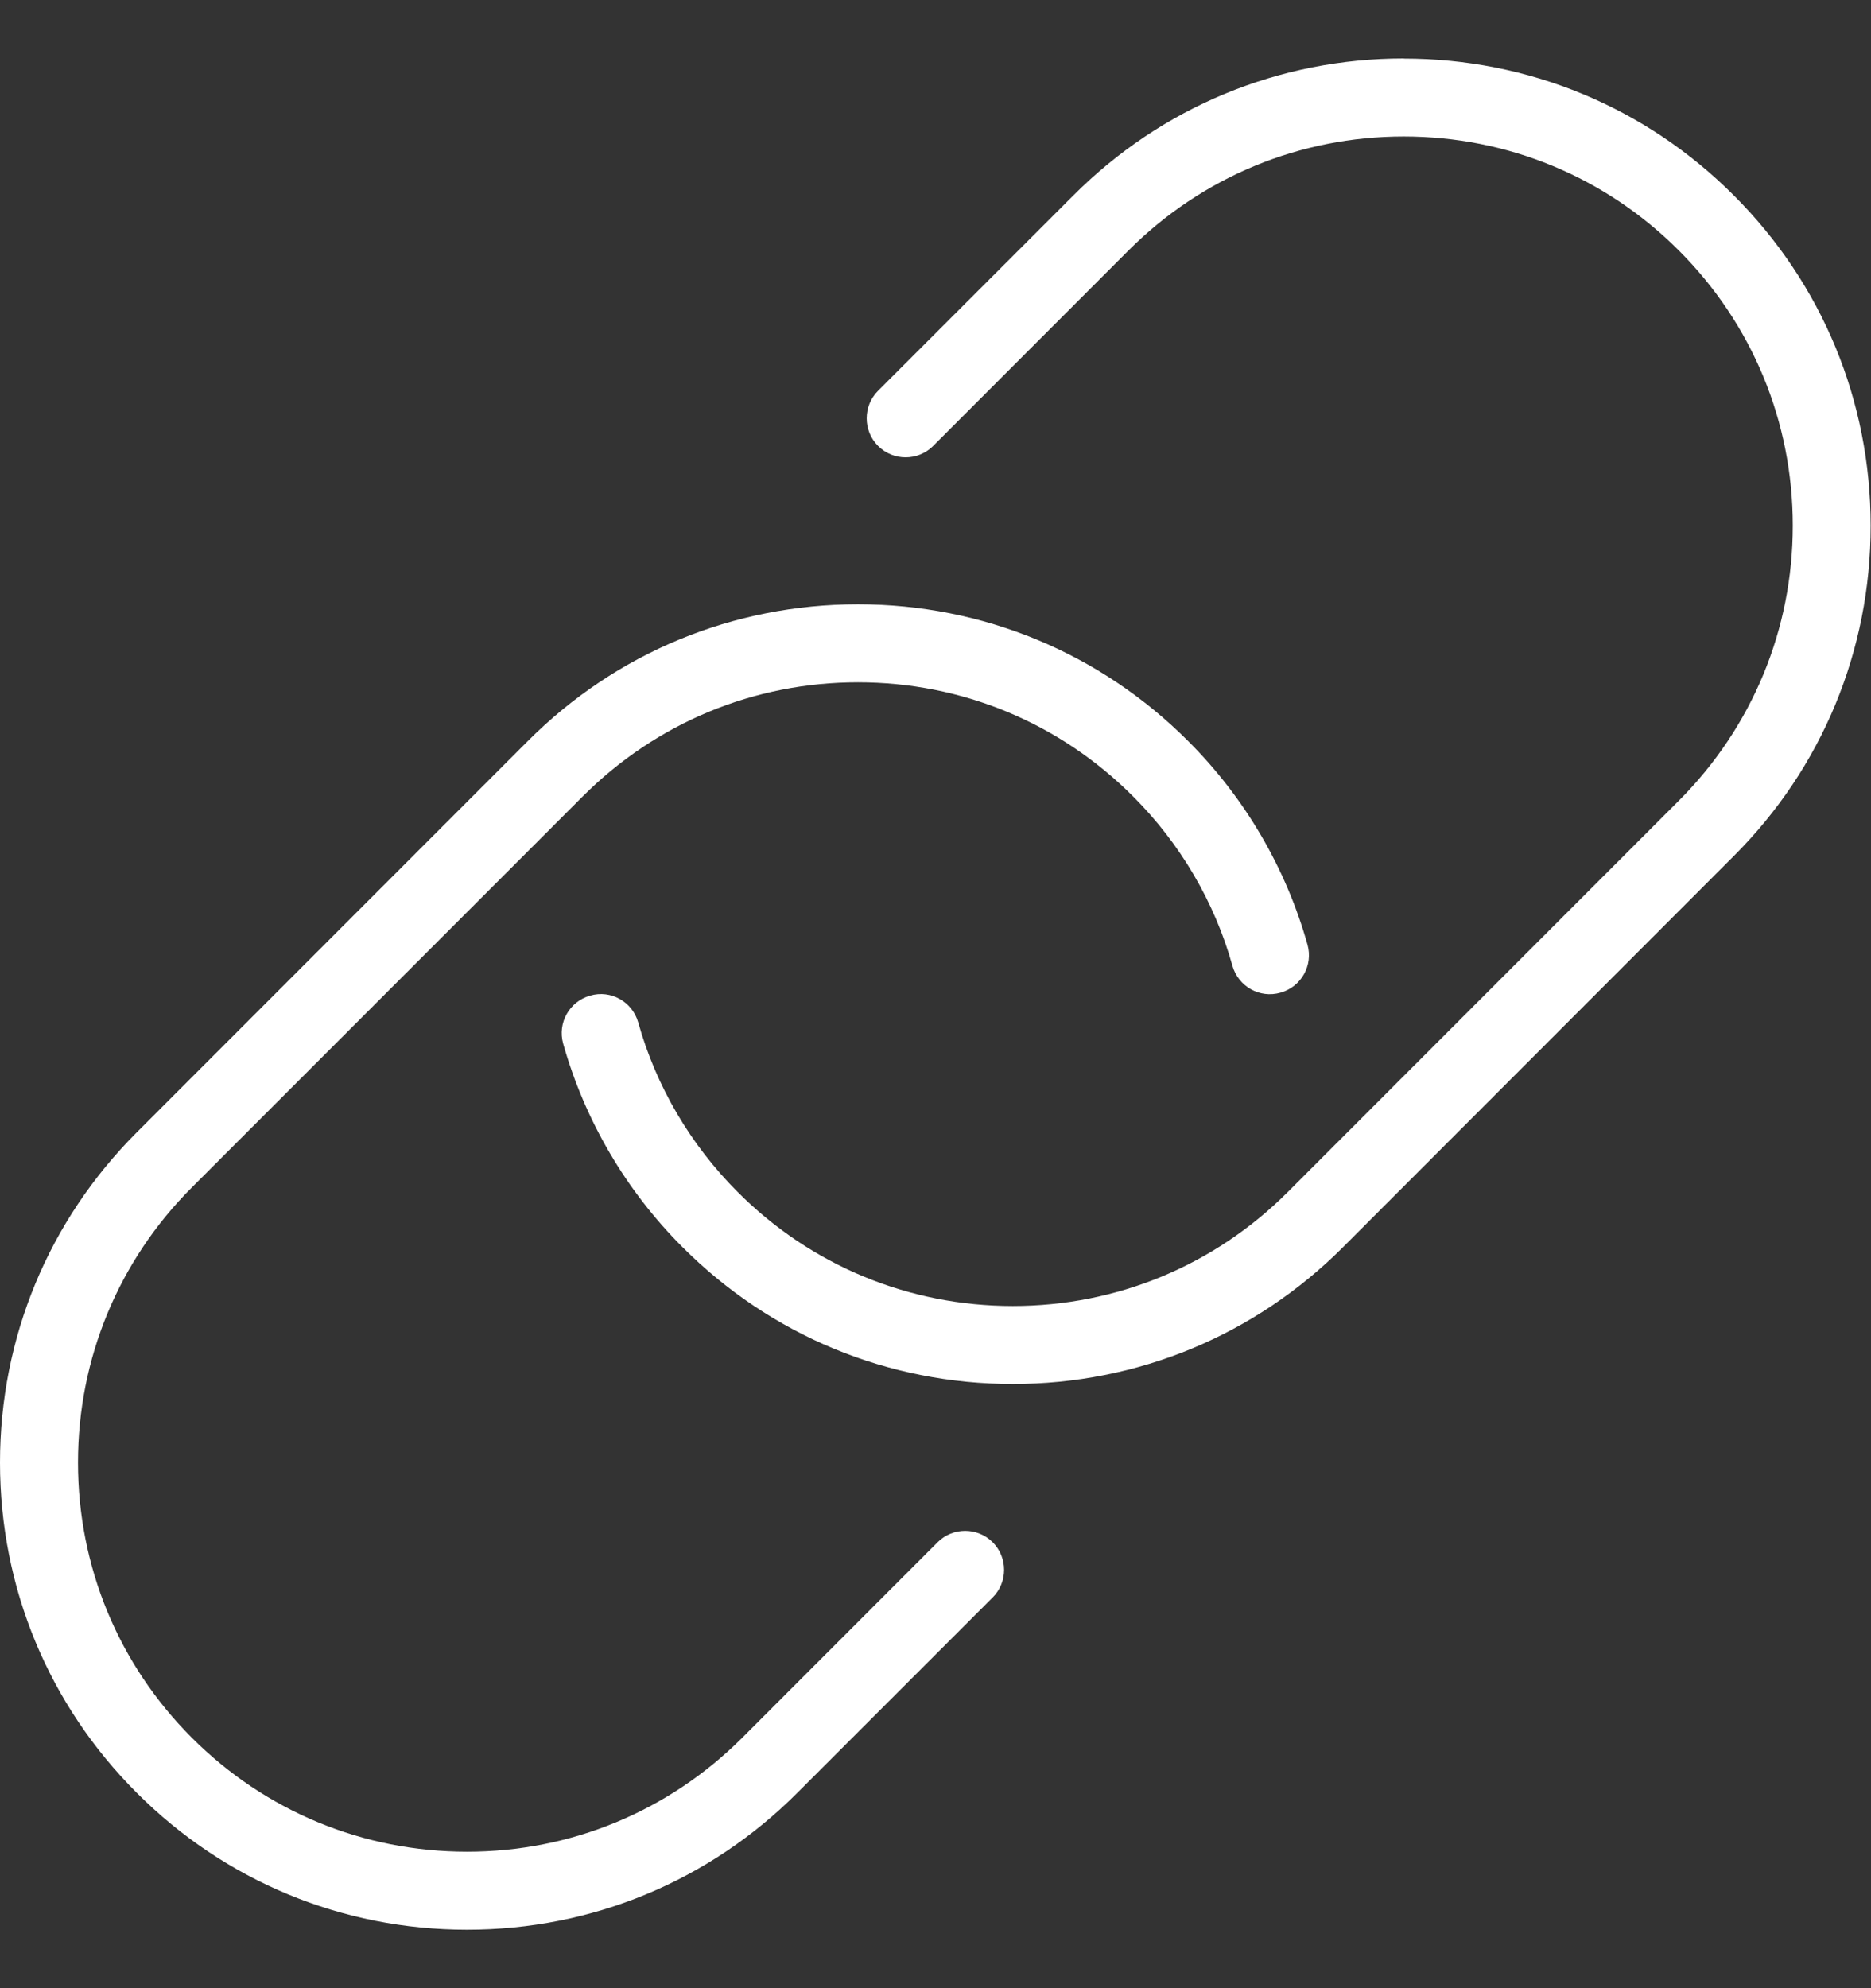 <svg width="16" height="17" viewBox="0 0 16 17" fill="none" xmlns="http://www.w3.org/2000/svg">
<rect x="0" y="0" width="16" height="17" fill="#333333" stroke="none"/>
<path d="M10.161 6.337C10.645 6.82 10.997 7.422 11.181 8.077C11.231 8.254 11.128 8.438 10.95 8.488C10.773 8.539 10.589 8.435 10.539 8.257C10.387 7.713 10.092 7.211 9.689 6.809C9.061 6.18 8.225 5.834 7.337 5.834C6.448 5.834 5.613 6.18 4.984 6.809L1.641 10.153C1.013 10.781 0.667 11.617 0.667 12.506C0.667 13.395 1.013 14.231 1.641 14.859C2.269 15.487 3.105 15.833 3.994 15.833C4.883 15.833 5.718 15.487 6.347 14.859L8.018 13.187C8.148 13.057 8.359 13.057 8.489 13.187C8.619 13.317 8.619 13.529 8.489 13.659L6.818 15.33C6.064 16.085 5.061 16.5 3.994 16.5C2.927 16.5 1.924 16.085 1.17 15.33C0.415 14.576 0 13.573 0 12.506C0 11.439 0.415 10.437 1.17 9.682L4.513 6.337C5.267 5.582 6.27 5.167 7.337 5.167C8.403 5.167 9.407 5.582 10.161 6.337ZM12.004 0.5C10.937 0.5 9.935 0.915 9.18 1.67L7.509 3.341C7.379 3.471 7.379 3.683 7.509 3.813C7.639 3.943 7.85 3.943 7.98 3.813L9.651 2.141C10.279 1.513 11.115 1.167 12.004 1.167C12.893 1.167 13.728 1.513 14.356 2.141C14.984 2.769 15.331 3.605 15.331 4.494C15.331 5.383 14.984 6.218 14.356 6.847L11.013 10.192C10.385 10.821 9.549 11.167 8.661 11.167C7.772 11.167 6.936 10.821 6.308 10.192C5.905 9.789 5.611 9.289 5.458 8.743C5.408 8.565 5.223 8.461 5.047 8.513C4.869 8.563 4.766 8.747 4.816 8.924C5.001 9.579 5.353 10.181 5.837 10.664C6.591 11.419 7.594 11.834 8.661 11.834C9.727 11.834 10.73 11.419 11.485 10.664L14.827 7.319C15.582 6.565 15.997 5.561 15.997 4.495C15.997 3.428 15.582 2.425 14.827 1.671C14.073 0.916 13.07 0.501 12.004 0.501V0.5Z" fill="white"/>
</svg>
